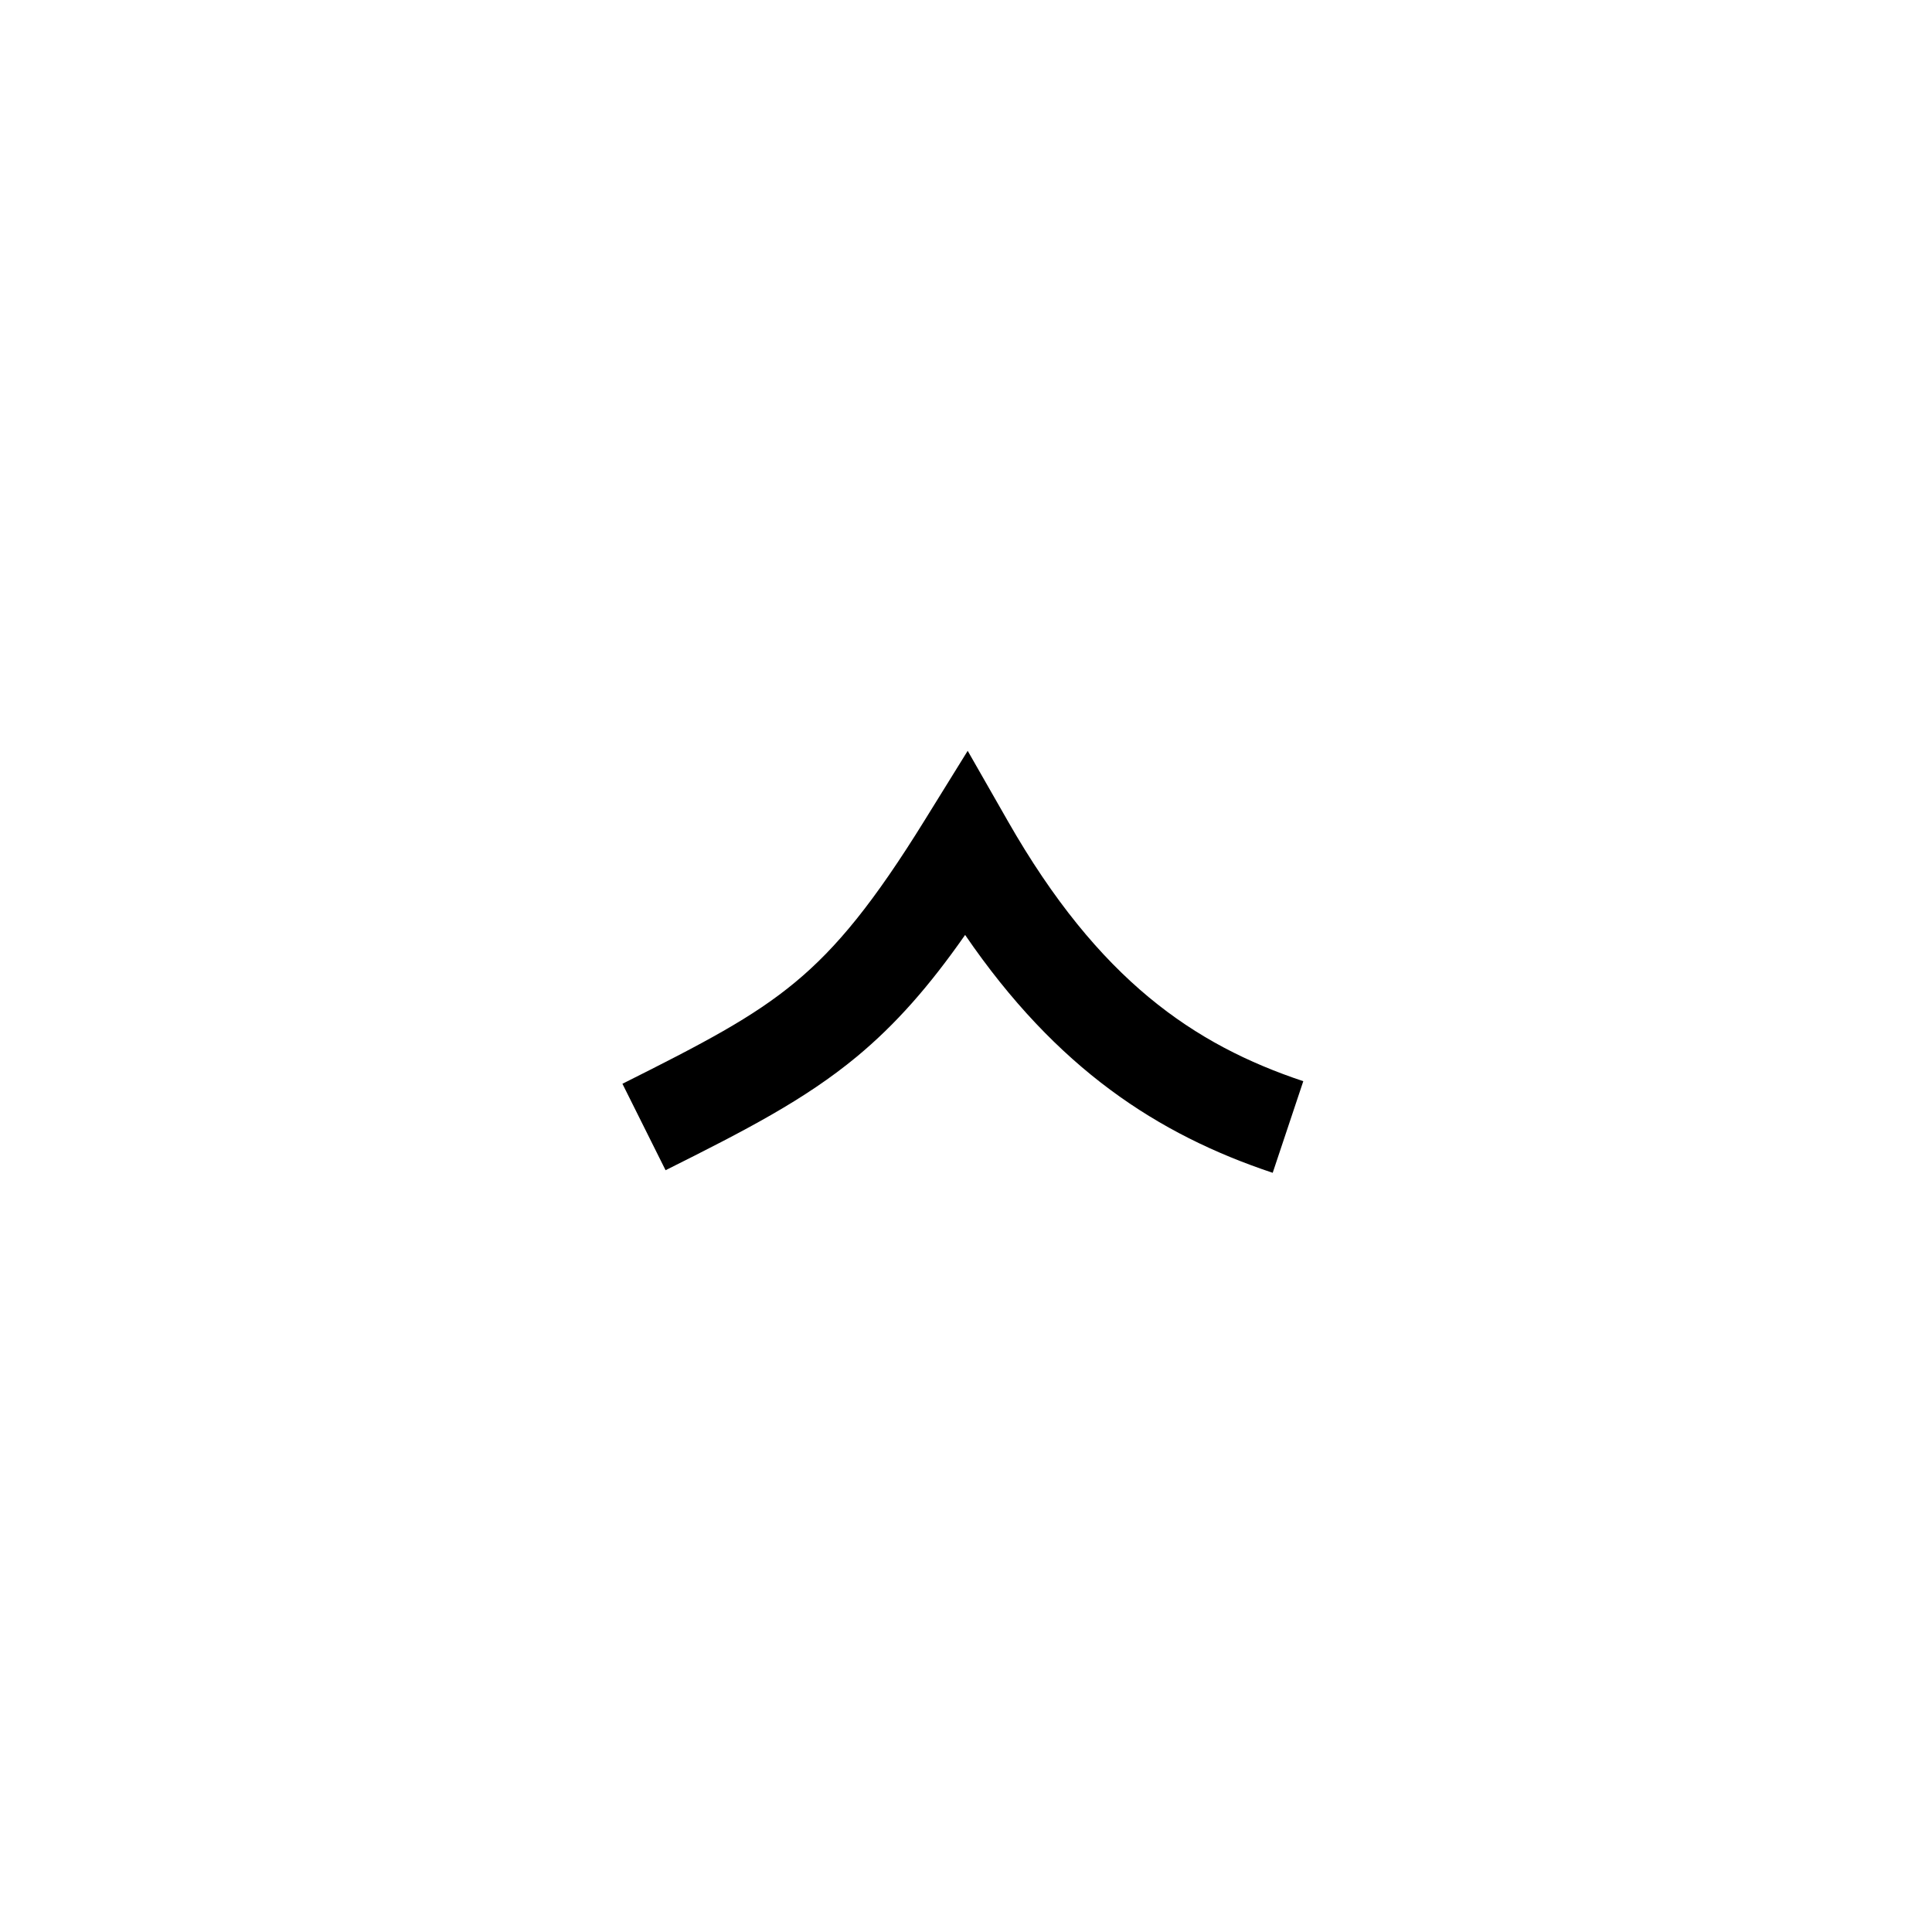 <svg width="24" height="24" viewBox="0 0 24 24" fill="none" xmlns="http://www.w3.org/2000/svg">
<g id="Chevron-top">
<path id="Union" fill-rule="evenodd" clip-rule="evenodd" d="M16.19 13.431C14.835 12.979 13.65 12.178 12.521 10.202L12.021 9.327L11.49 10.184C10.855 11.21 10.395 11.773 9.879 12.201C9.354 12.637 8.741 12.958 7.732 13.463L8.268 14.537C9.258 14.042 9.996 13.663 10.646 13.124C11.125 12.726 11.541 12.255 11.989 11.614C13.126 13.276 14.382 14.093 15.81 14.569L16.19 13.431Z" fill="black"/>
</g>
</svg>
